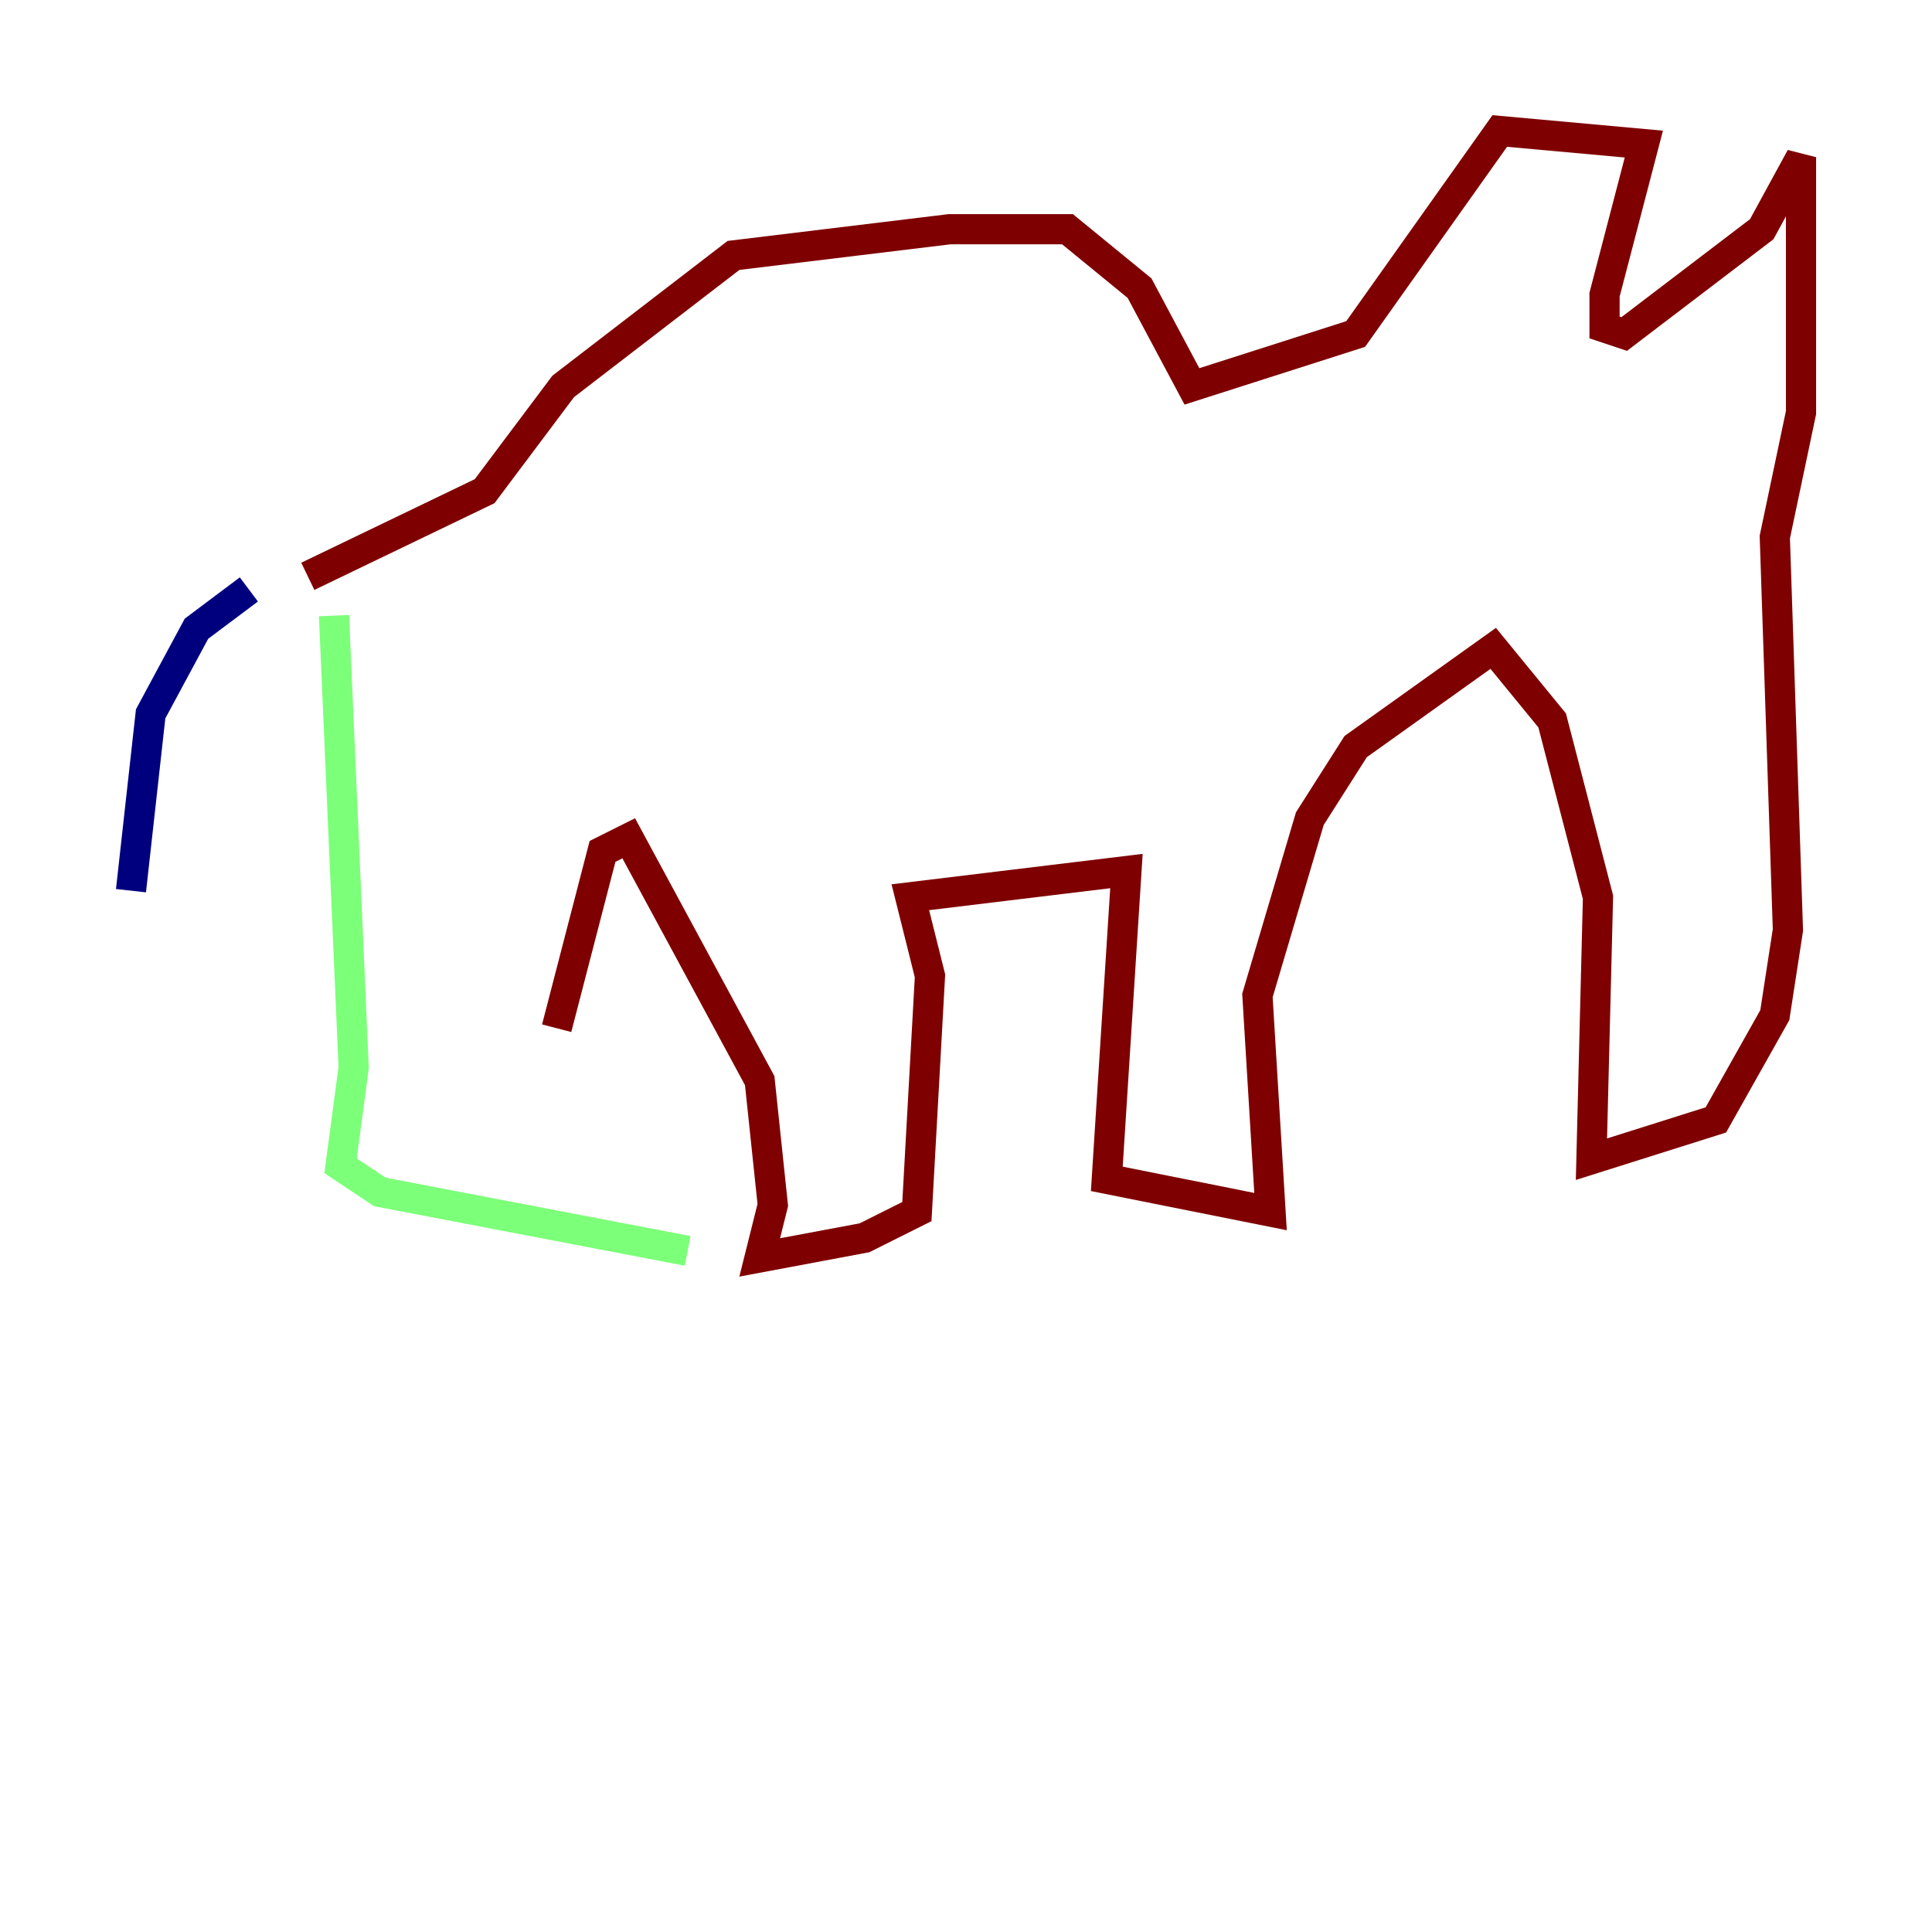 <?xml version="1.0" encoding="utf-8" ?>
<svg baseProfile="tiny" height="128" version="1.2" viewBox="0,0,128,128" width="128" xmlns="http://www.w3.org/2000/svg" xmlns:ev="http://www.w3.org/2001/xml-events" xmlns:xlink="http://www.w3.org/1999/xlink"><defs /><polyline fill="none" points="16.488,39.051 13.017,41.654 9.98,47.295 8.678,59.01" stroke="#00007f" stroke-width="2" /><polyline fill="none" points="22.129,40.786 23.43,70.725 22.563,77.234 25.166,78.969 45.559,82.875" stroke="#7cff79" stroke-width="2" /><polyline fill="none" points="20.393,38.183 32.108,32.542 37.315,25.6 48.597,16.922 62.915,15.186 70.725,15.186 75.498,19.091 78.969,25.6 89.817,22.129 99.363,8.678 108.909,9.546 106.305,19.525 106.305,21.695 107.607,22.129 116.719,15.186 119.322,10.414 119.322,27.336 117.586,35.58 118.454,61.614 117.586,67.254 113.681,74.197 105.437,76.8 105.871,59.444 102.834,47.729 98.929,42.956 89.817,49.464 86.78,54.237 83.308,65.953 84.176,80.271 73.329,78.102 74.63,57.709 60.312,59.444 61.614,64.651 60.746,80.271 57.275,82.007 50.332,83.308 51.2,79.837 50.332,71.593 41.654,55.539 39.919,56.407 36.881,68.122" stroke="#7f0000" stroke-width="2" /></svg>